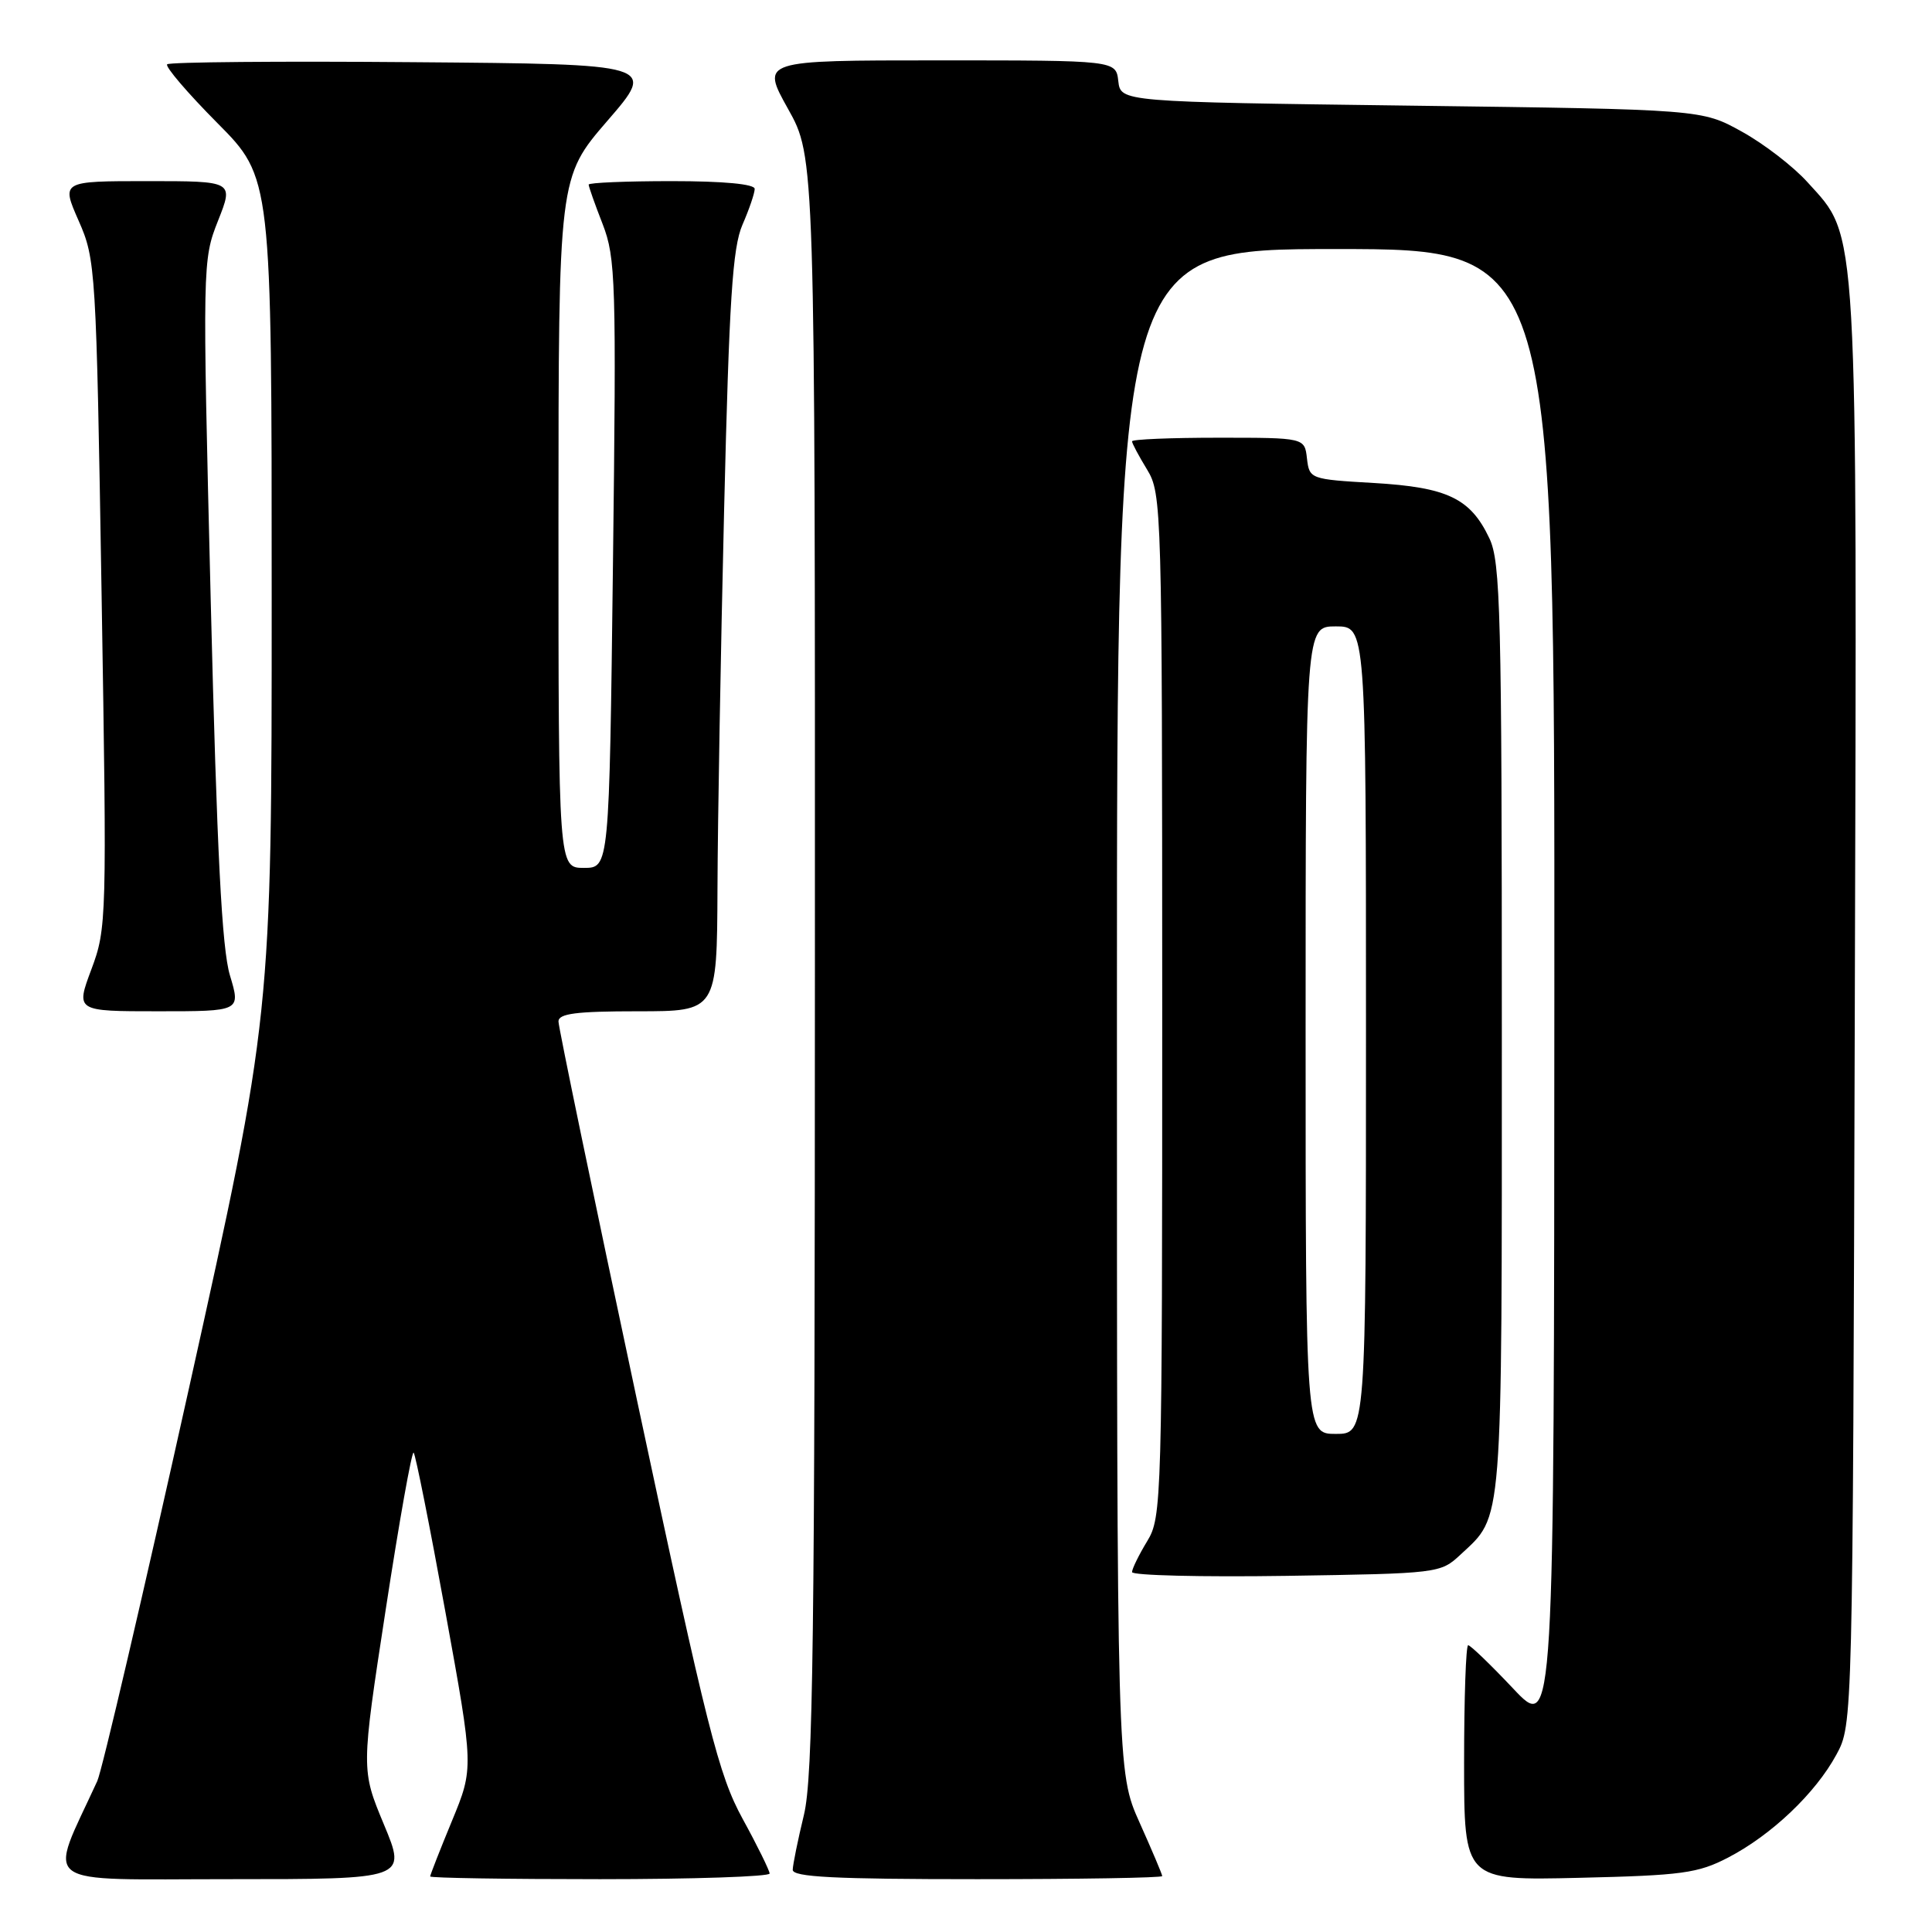 <?xml version="1.0" encoding="UTF-8" standalone="no"?>
<!DOCTYPE svg PUBLIC "-//W3C//DTD SVG 1.1//EN" "http://www.w3.org/Graphics/SVG/1.1/DTD/svg11.dtd" >
<svg xmlns="http://www.w3.org/2000/svg" xmlns:xlink="http://www.w3.org/1999/xlink" version="1.1" viewBox="0 0 256 256">
 <g >
 <path fill="currentColor"
d=" M 50.87 241.75 C 47.85 234.50 47.85 234.50 51.11 213.27 C 52.90 201.59 54.57 192.23 54.81 192.48 C 55.06 192.73 56.95 202.23 59.02 213.60 C 62.78 234.27 62.78 234.27 59.89 241.27 C 58.30 245.12 57.00 248.44 57.00 248.64 C 57.00 248.84 67.12 249.00 79.50 249.00 C 91.88 249.00 101.99 248.66 101.98 248.25 C 101.96 247.84 100.36 244.57 98.40 241.00 C 95.22 235.17 93.77 229.46 84.42 185.60 C 78.69 158.70 74.00 136.09 74.00 135.35 C 74.00 134.30 76.37 134.00 84.50 134.00 C 95.00 134.00 95.00 134.00 95.07 117.75 C 95.10 108.81 95.50 86.20 95.95 67.50 C 96.62 39.70 97.06 32.82 98.38 29.78 C 99.27 27.74 100.00 25.60 100.00 25.03 C 100.00 24.39 95.89 24.00 89.00 24.00 C 82.95 24.00 78.00 24.21 78.00 24.46 C 78.00 24.72 78.83 27.08 79.86 29.71 C 81.58 34.17 81.68 37.25 81.22 74.75 C 80.73 115.00 80.73 115.00 77.37 115.00 C 74.00 115.00 74.00 115.00 74.00 69.25 C 74.01 23.50 74.01 23.50 80.49 16.00 C 86.98 8.50 86.98 8.50 54.84 8.24 C 37.16 8.09 22.45 8.22 22.15 8.52 C 21.85 8.81 24.85 12.32 28.80 16.30 C 36.00 23.55 36.00 23.55 36.00 79.06 C 36.00 134.58 36.00 134.58 25.02 184.04 C 18.98 211.24 13.52 234.62 12.89 236.00 C 6.34 250.28 4.61 249.00 30.46 249.00 C 53.89 249.00 53.89 249.00 50.87 241.75 Z  M 154.00 248.59 C 154.00 248.37 152.65 245.18 151.00 241.50 C 148.00 234.81 148.00 234.81 148.00 133.91 C 148.00 33.00 148.00 33.00 177.00 33.00 C 206.00 33.00 206.00 33.00 205.96 131.25 C 205.93 229.50 205.93 229.50 200.51 223.75 C 197.53 220.59 194.84 218.00 194.54 218.00 C 194.24 218.00 194.00 225.02 194.00 233.59 C 194.00 249.18 194.00 249.18 209.25 248.82 C 222.89 248.50 224.98 248.22 229.00 246.13 C 234.75 243.14 240.57 237.60 243.33 232.50 C 245.50 228.50 245.50 228.50 245.77 133.57 C 246.07 28.08 246.27 31.63 239.51 24.15 C 237.64 22.07 233.72 19.05 230.80 17.44 C 225.50 14.50 225.50 14.50 187.00 14.00 C 148.50 13.50 148.50 13.50 148.18 10.75 C 147.87 8.00 147.87 8.00 124.35 8.00 C 100.83 8.00 100.83 8.00 104.41 14.41 C 108.00 20.82 108.00 20.82 107.98 127.66 C 107.97 217.48 107.74 235.46 106.52 240.50 C 105.72 243.80 105.06 247.06 105.04 247.75 C 105.01 248.72 110.55 249.00 129.50 249.00 C 142.97 249.00 154.00 248.82 154.00 248.59 Z  M 193.52 206.00 C 199.20 200.69 199.00 203.20 199.00 136.45 C 199.00 81.24 198.83 74.44 197.35 71.33 C 194.84 66.03 191.79 64.57 182.05 64.00 C 173.61 63.51 173.50 63.47 173.18 60.75 C 172.87 58.00 172.87 58.00 161.43 58.00 C 155.15 58.00 150.00 58.21 150.00 58.48 C 150.00 58.74 150.90 60.43 152.00 62.23 C 153.94 65.41 153.99 67.31 154.00 133.23 C 154.00 199.15 153.95 201.04 152.00 204.23 C 150.91 206.03 150.01 207.86 150.00 208.31 C 150.00 208.75 159.19 208.98 170.42 208.81 C 190.63 208.50 190.87 208.47 193.52 206.00 Z  M 30.47 129.25 C 29.40 125.71 28.75 113.07 27.92 79.50 C 26.82 34.94 26.83 34.45 28.89 29.25 C 30.97 24.00 30.97 24.00 19.54 24.00 C 8.11 24.00 8.11 24.00 10.42 29.25 C 12.68 34.38 12.75 35.50 13.46 78.69 C 14.17 121.92 14.14 123.00 12.11 128.44 C 10.03 134.00 10.03 134.00 20.97 134.00 C 31.90 134.00 31.90 134.00 30.47 129.25 Z  M 173.00 136.50 C 173.00 83.00 173.00 83.00 177.00 83.00 C 181.00 83.00 181.00 83.00 181.00 136.50 C 181.00 190.00 181.00 190.00 177.00 190.00 C 173.00 190.00 173.00 190.00 173.00 136.50 Z "/>
</g>
</svg>